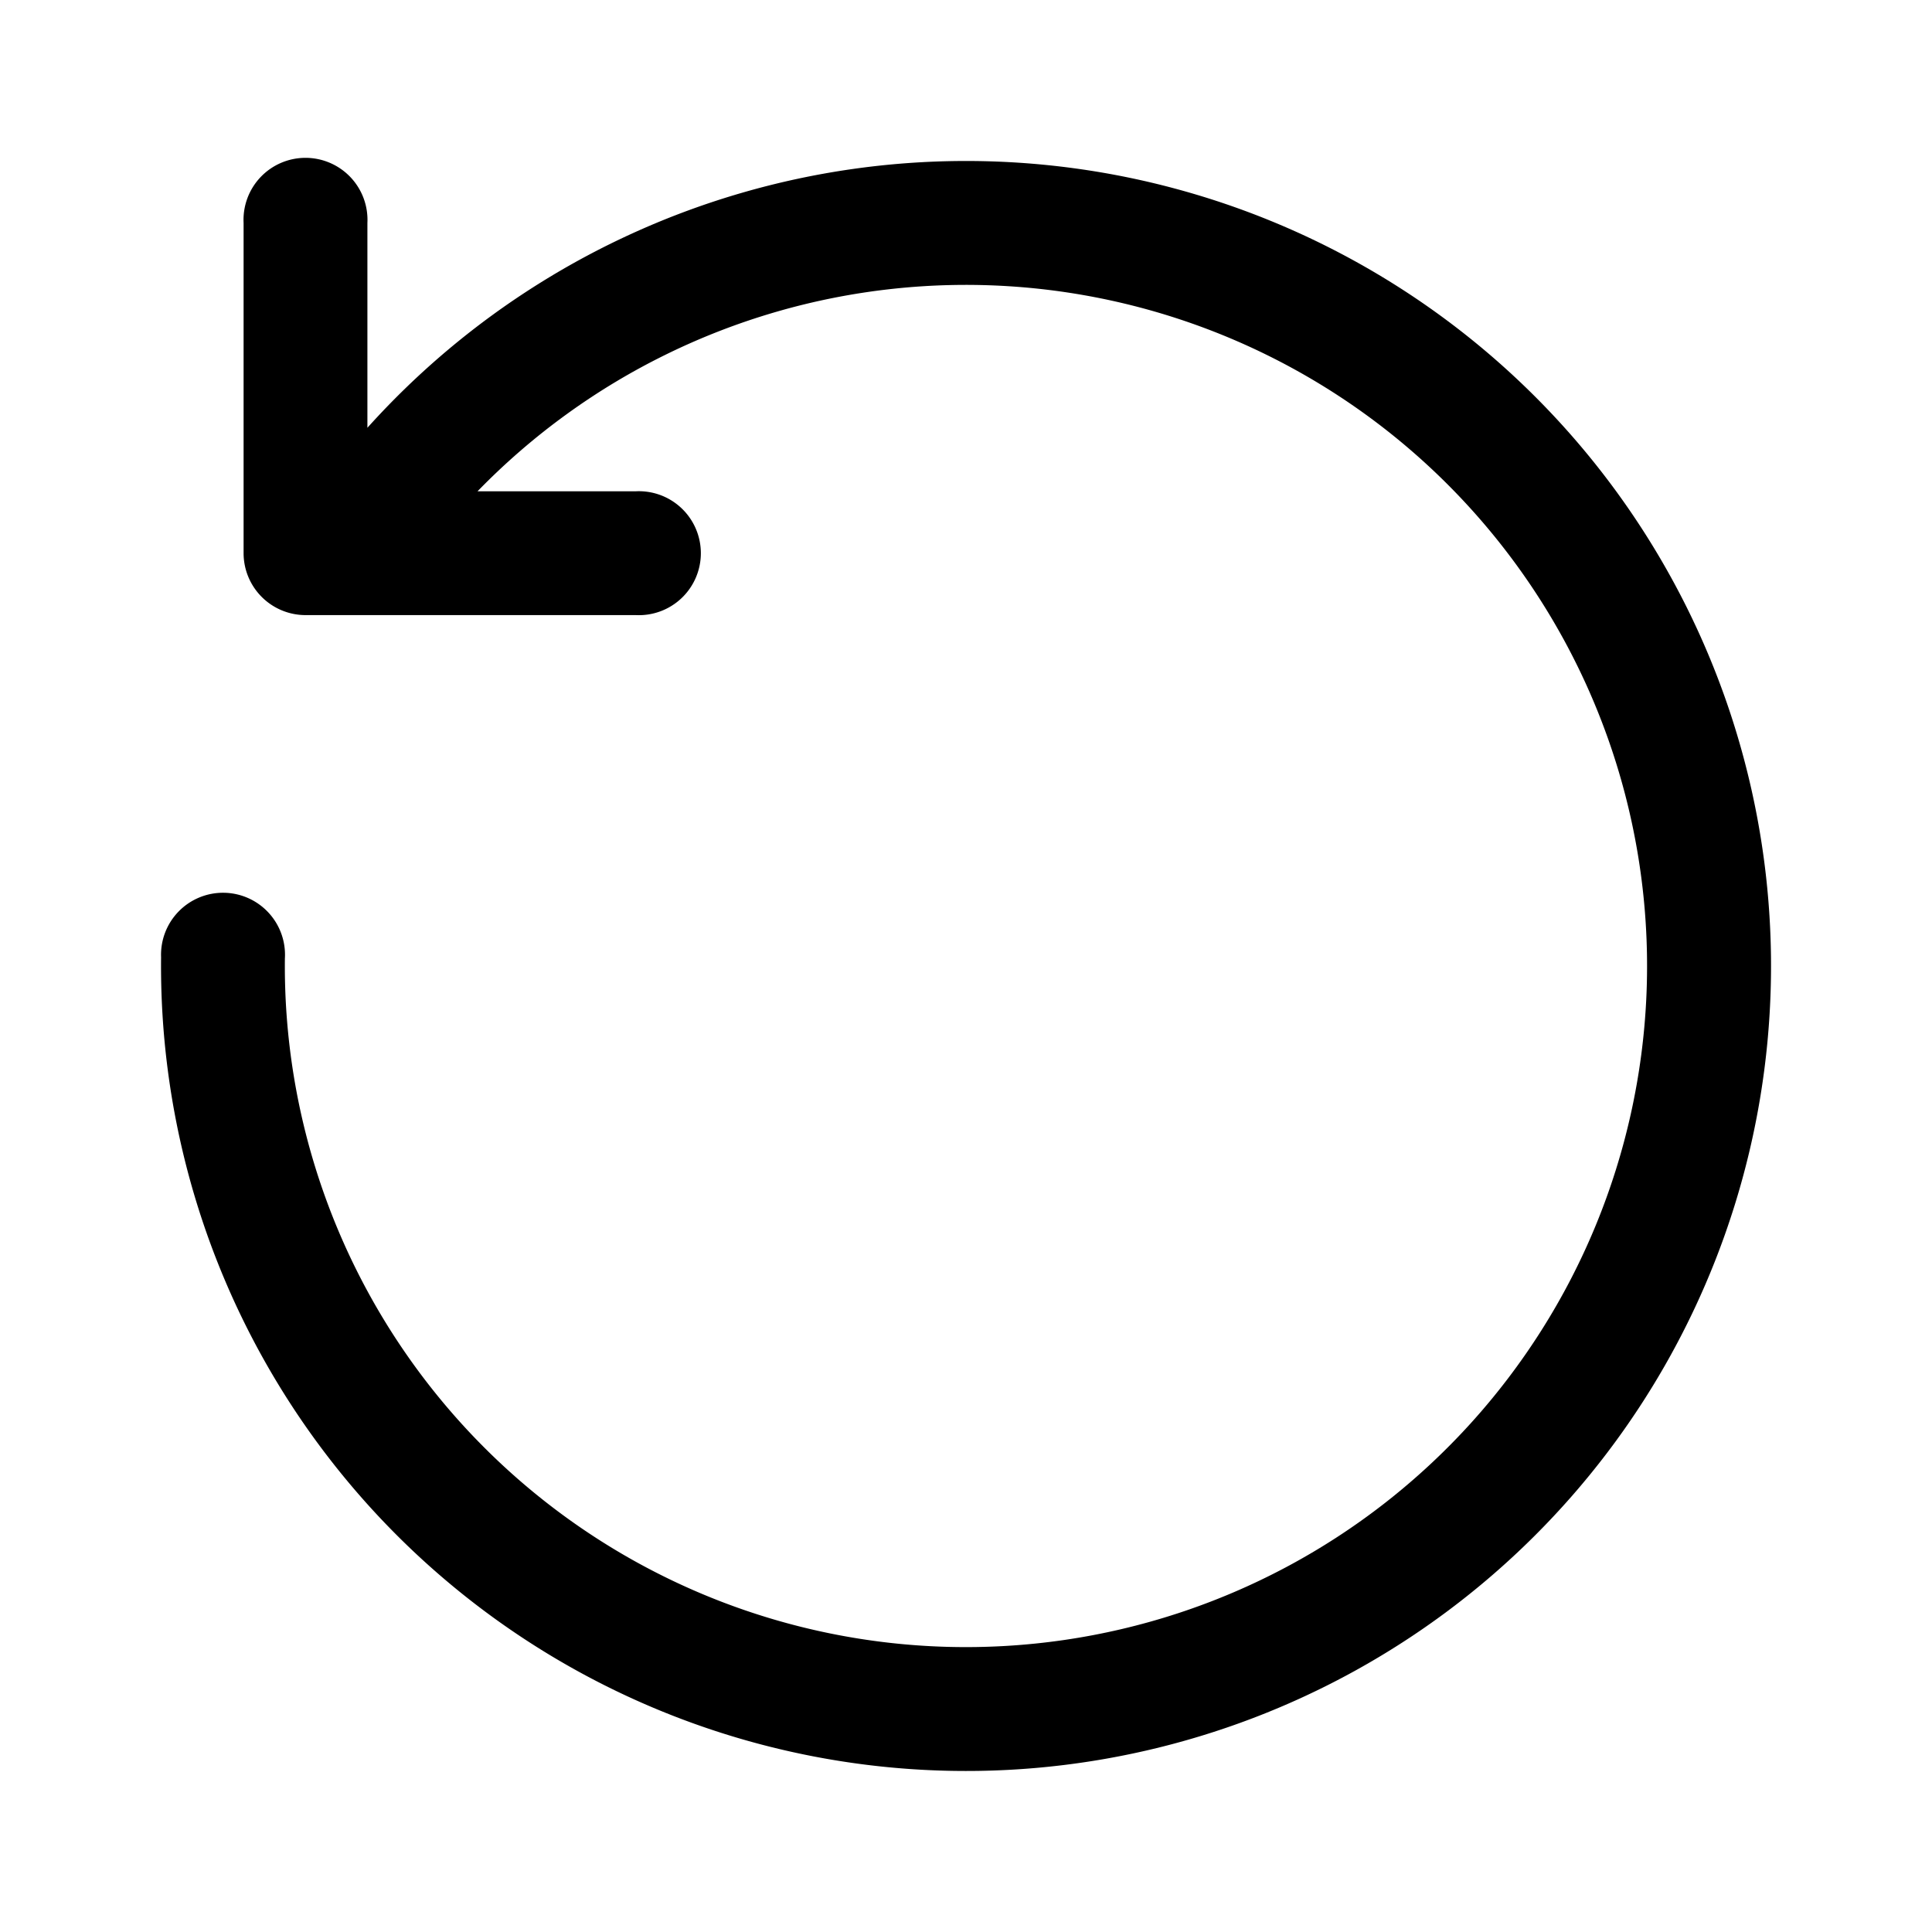 <svg xmlns="http://www.w3.org/2000/svg" width="24" height="24" fill="none"><path fill="#000" d="M4.564 2.77a.77.77 0 1 0-1.538 0v4.102a.77.77 0 0 0 .769.769h4.102a.77.77 0 1 0 0-1.538H5.932a8.461 8.461 0 1 1-2.393 5.804.77.77 0 1 0-1.538-.017 10 10 0 1 0 2.563-6.576V2.769Z"/></svg>